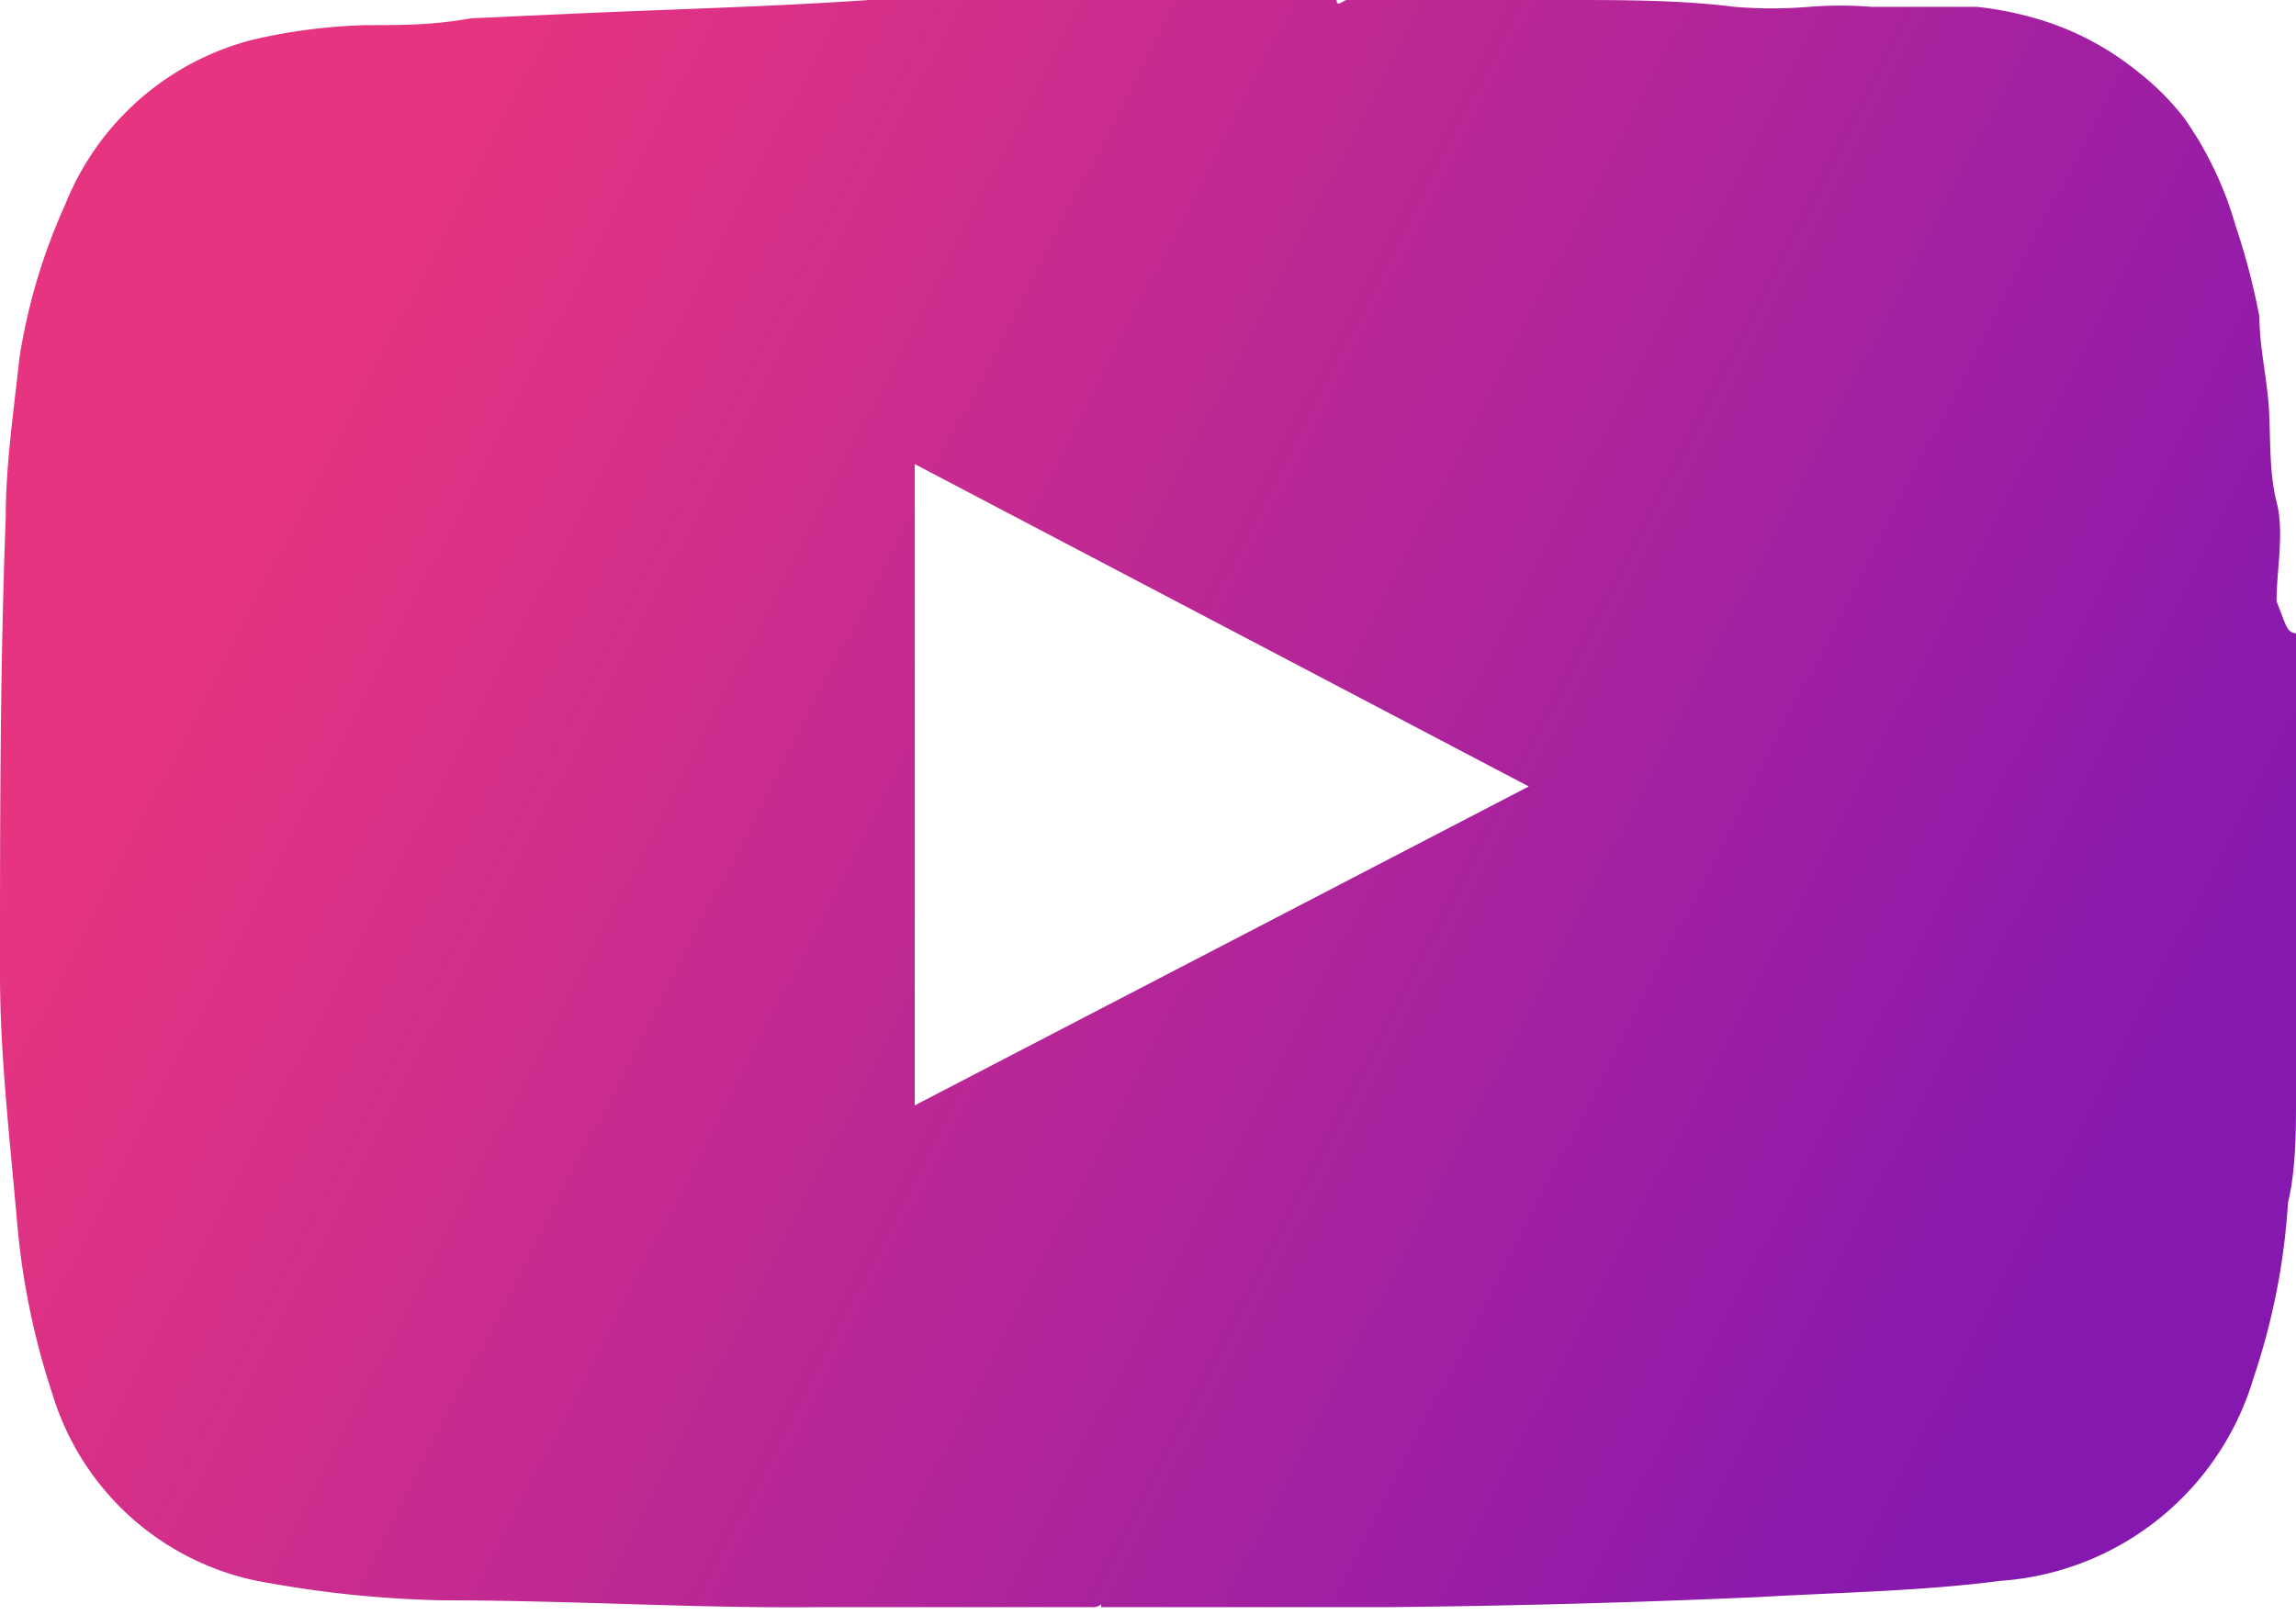 <svg xmlns="http://www.w3.org/2000/svg" xmlns:xlink="http://www.w3.org/1999/xlink" viewBox="0 0 20.08 14.13"><defs><style>#soc-yt-icon{fill:url(#linear-gradient-yt);}</style><linearGradient id="linear-gradient-yt" x1="2.54" y1="3.21" x2="18.37" y2="11.37" gradientUnits="userSpaceOnUse"><stop offset="0" stop-color="#e63480"/><stop offset="1" stop-color="#8518af"/></linearGradient></defs><title>Youtube</title><g id="Layer_2" data-name="Layer 2"><g id="Layer_1-2" data-name="Layer 1"><path id="soc-yt-icon" d="M20.08,5.54V8.62s0,0,0,0v.39c0,.13,0,.43,0,.64s0,.59-.07.87a5.92,5.92,0,0,1-.3,1.53,2.49,2.49,0,0,1-2.22,1.78c-.69.09-1.39.1-2.08.14-1.11.05-2.22.08-3.32.09H10.9s-.08,0-.09,0H9.63c0-.05,0,0-.07,0H9l-1.87,0C6.06,14.07,5,14,3.87,14a9.71,9.71,0,0,1-1.51-.15,2.37,2.37,0,0,1-1.9-1.65,6.59,6.59,0,0,1-.31-1.5C.09,10,0,9.24,0,8.53c0-1.34,0-2.68.05-4,0-.47.07-.93.12-1.4a5.19,5.19,0,0,1,.4-1.34A2.41,2.41,0,0,1,2.2.35a4.93,4.93,0,0,1,1-.13c.31,0,.59,0,.92-.06L5,.12C5.88.08,6.73.06,7.6,0h.65s0,0,0,0h3.44c0,.07.06,0,.09,0l1.92,0c.49,0,1,0,1.47.06a4,4,0,0,0,.65,0h0a3.44,3.44,0,0,1,.55,0c.18,0,.31,0,.46,0l.46,0a3,3,0,0,1,.51.1,2.52,2.52,0,0,1,.9.47,2.27,2.27,0,0,1,.4.4,3.1,3.1,0,0,1,.45.94,6,6,0,0,1,.21.8c0,.25.06.51.08.76s0,.59.07.86,0,.59,0,.87C20,5.49,20,5.53,20.08,5.54ZM13.37,6.88,8,4.06V9.67Z"/></g></g></svg>